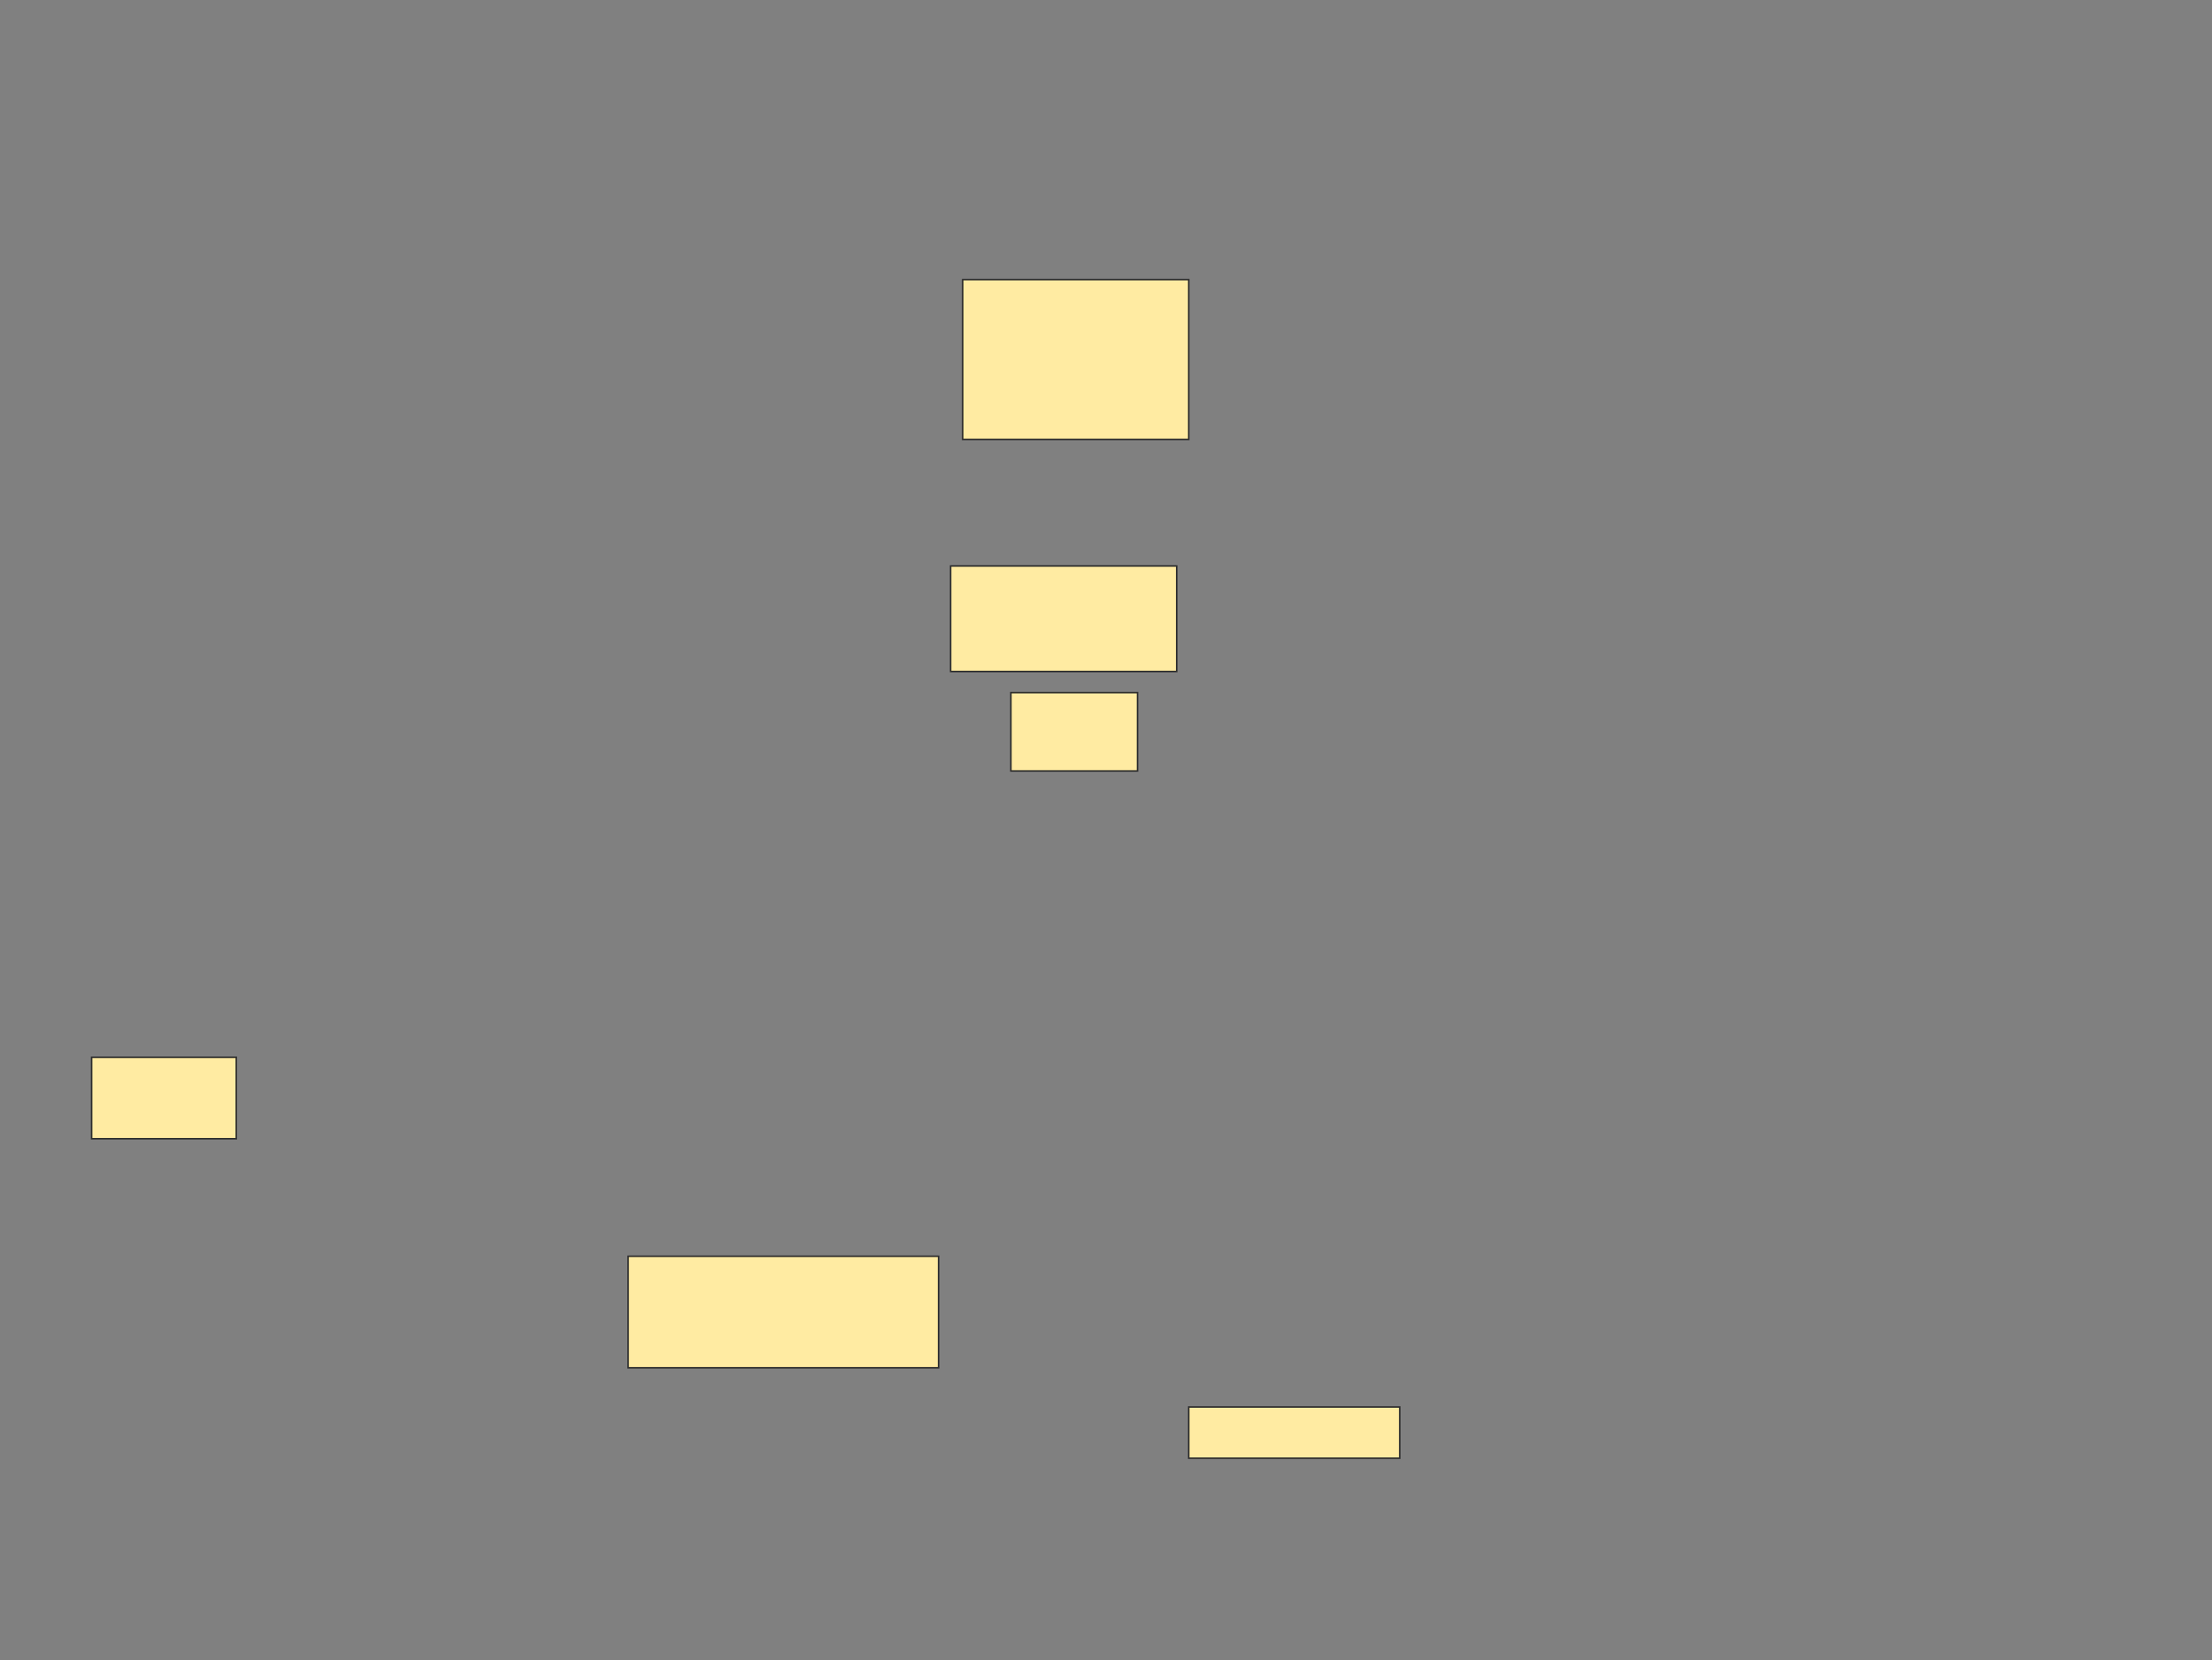 <svg xmlns="http://www.w3.org/2000/svg" width="1439" height="1080">
 <rect width="100%" height="100%" fill="#808080" stroke="none"/>
 <!-- Created with Image Occlusion Enhanced -->
 <g>
  <title>Labels</title>
 </g>
 <g>
  <title>Masks</title>
  
  <rect id="7f507eca3ce64574a2e0b828b5031893-ao-2" height="68.627" width="147.059" y="368.179" x="618.423" stroke="#2D2D2D" fill="#FFEBA2"/>
  <rect stroke="#2D2D2D" id="7f507eca3ce64574a2e0b828b5031893-ao-3" height="52.941" width="94.118" y="687.787" x="59.599" fill="#FFEBA2"/>
  <rect id="7f507eca3ce64574a2e0b828b5031893-ao-4" height="50.98" width="82.353" y="450.532" x="657.639" stroke-linecap="null" stroke-linejoin="null" stroke-dasharray="null" stroke="#2D2D2D" fill="#FFEBA2"/>
  <rect id="7f507eca3ce64574a2e0b828b5031893-ao-5" height="33.333" width="137.255" y="915.238" x="773.325" stroke-linecap="null" stroke-linejoin="null" stroke-dasharray="null" stroke="#2D2D2D" fill="#FFEBA2"/>
  <rect id="7f507eca3ce64574a2e0b828b5031893-ao-6" height="72.549" width="201.961" y="817.199" x="408.619" stroke-linecap="null" stroke-linejoin="null" stroke-dasharray="null" stroke="#2D2D2D" fill="#FFEBA2"/>
  <rect id="7f507eca3ce64574a2e0b828b5031893-ao-7" height="103.922" width="147.059" y="181.905" x="626.266" stroke-linecap="null" stroke-linejoin="null" stroke-dasharray="null" stroke="#2D2D2D" fill="#FFEBA2"/>
 </g>
</svg>